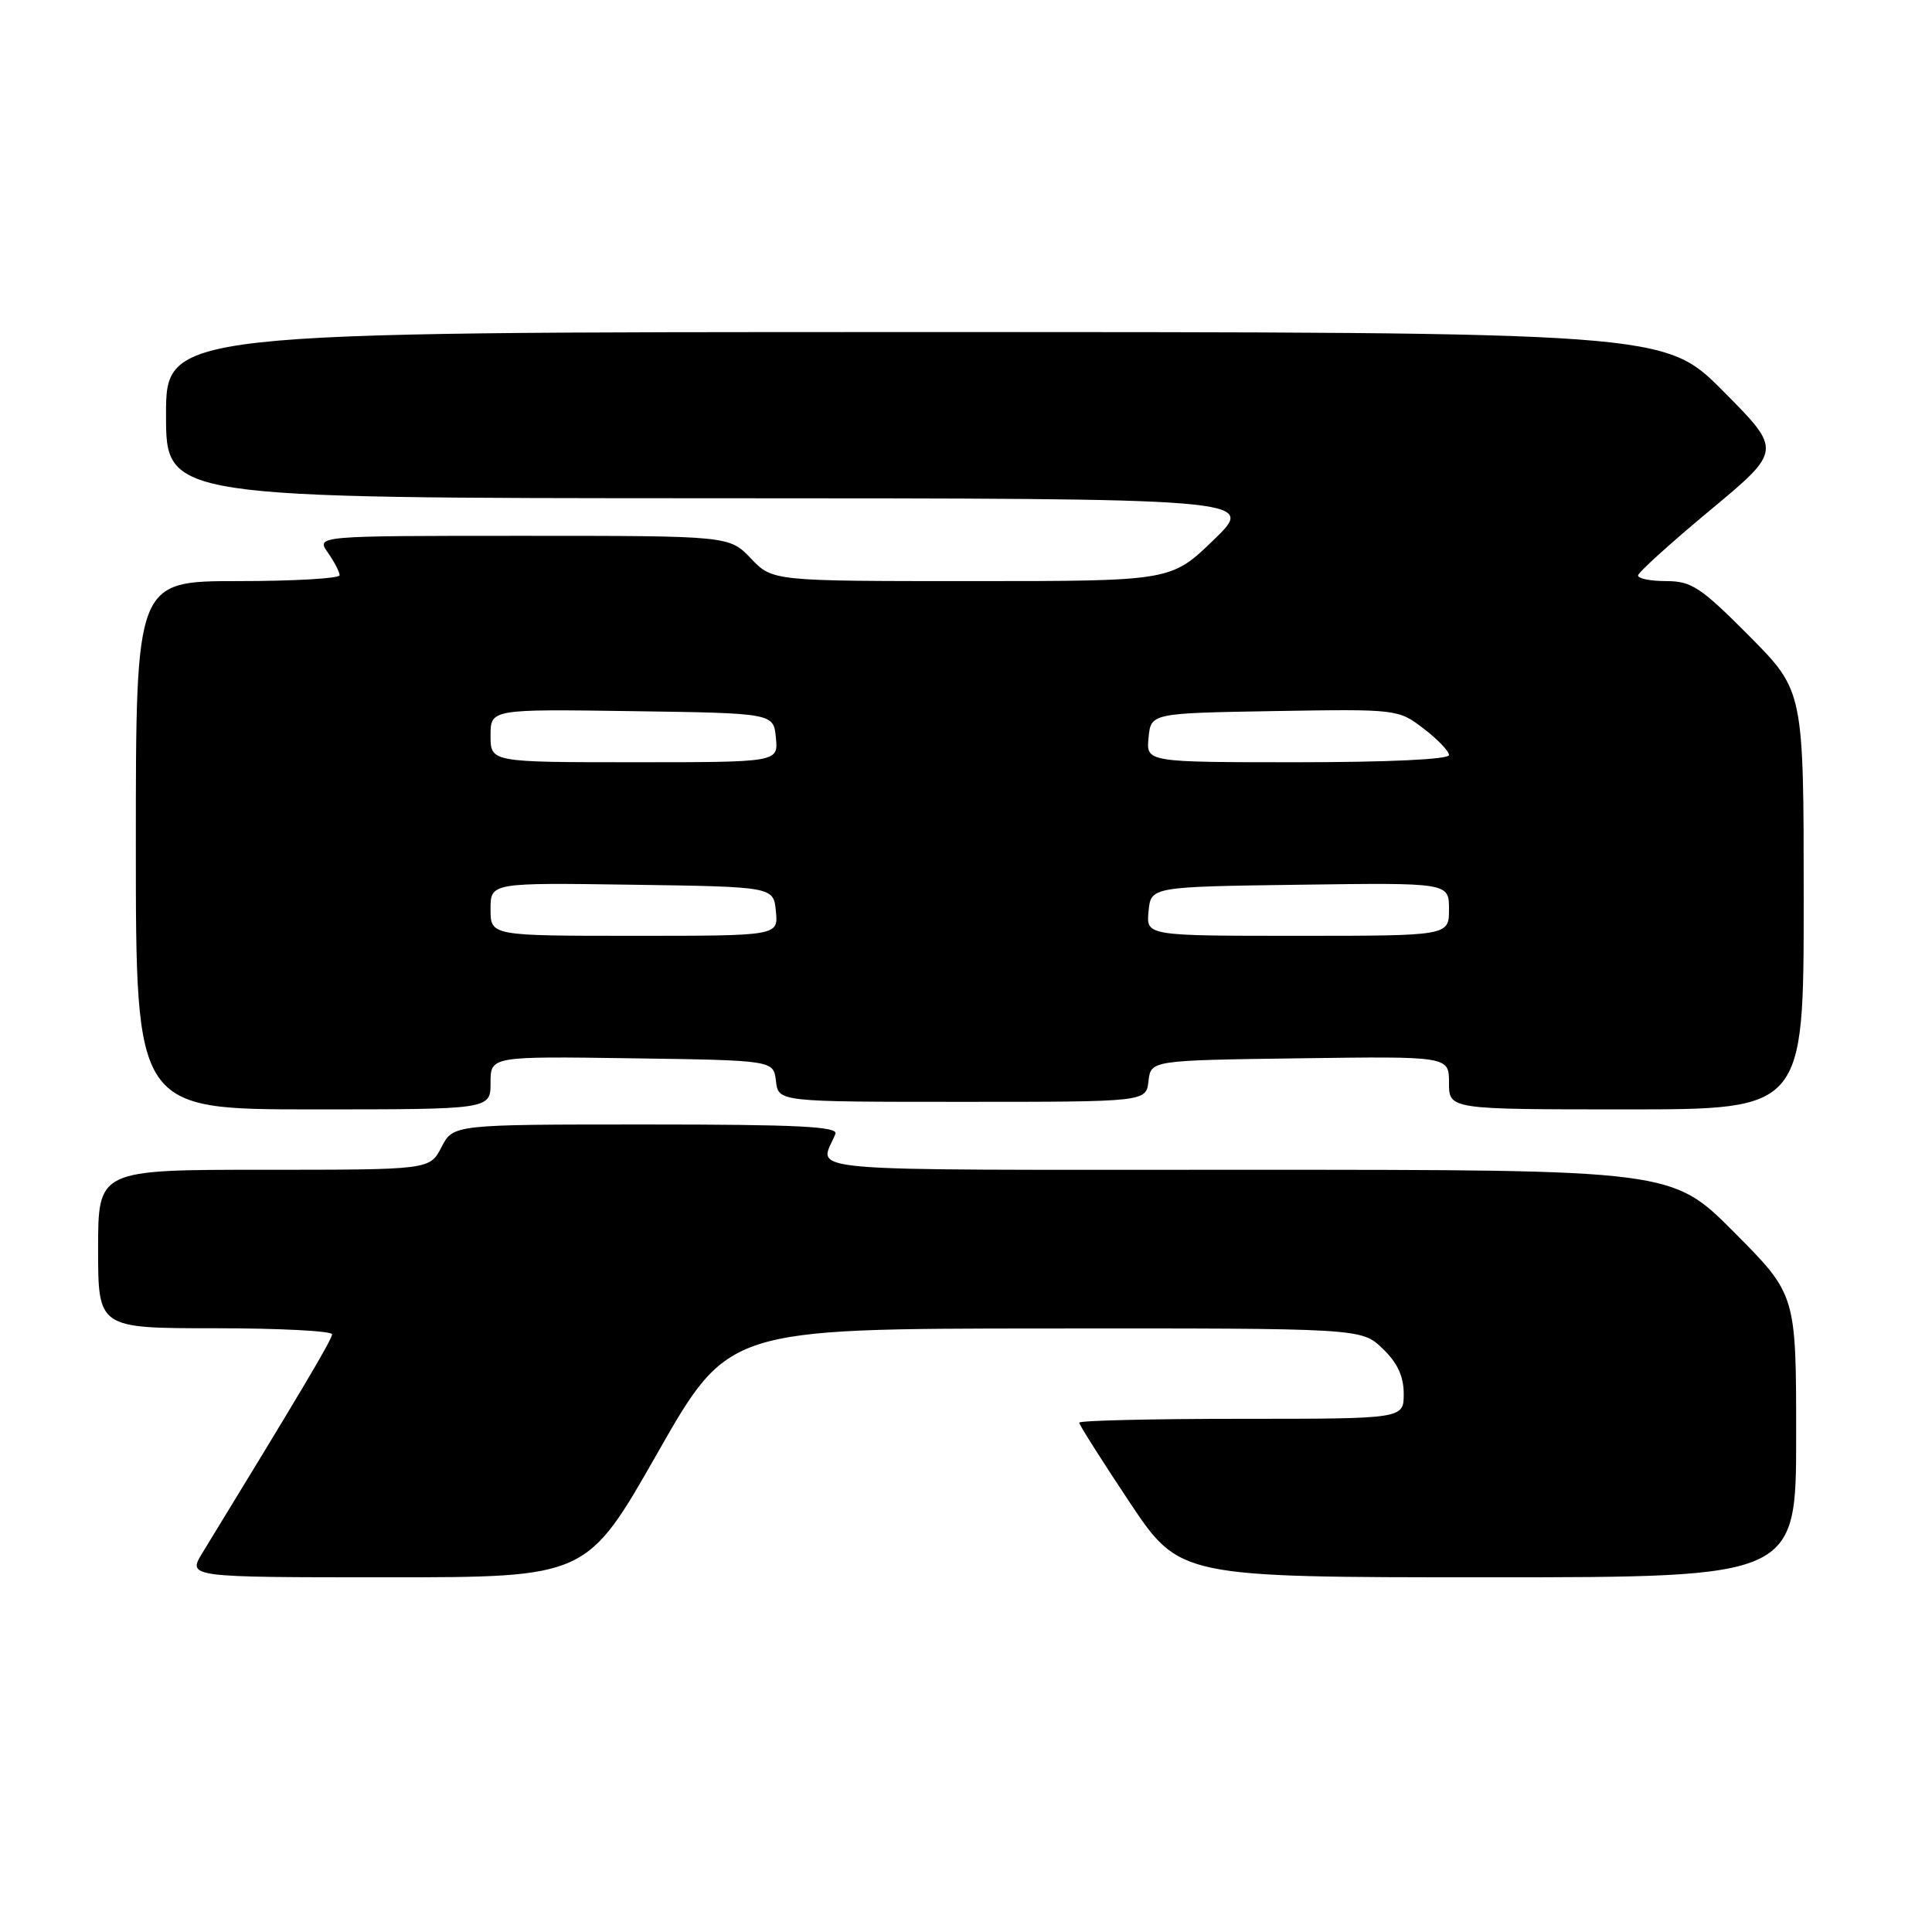 <?xml version="1.0" encoding="UTF-8" standalone="no"?>
<!DOCTYPE svg PUBLIC "-//W3C//DTD SVG 1.1//EN" "http://www.w3.org/Graphics/SVG/1.1/DTD/svg11.dtd" >
<svg xmlns="http://www.w3.org/2000/svg" xmlns:xlink="http://www.w3.org/1999/xlink" version="1.1" viewBox="0 0 256 256">
 <g >
 <path fill="currentColor"
d=" M 87.12 192.53 C 96.50 176.06 96.50 176.06 138.45 176.03 C 180.39 176.00 180.39 176.00 183.20 178.69 C 185.16 180.57 186.00 182.36 186.00 184.69 C 186.00 188.00 186.00 188.00 164.50 188.00 C 152.68 188.00 143.00 188.23 143.00 188.51 C 143.00 188.79 145.99 193.51 149.65 199.01 C 156.31 209.00 156.31 209.00 197.15 209.00 C 238.00 209.00 238.00 209.00 238.00 190.27 C 238.00 171.54 238.00 171.54 229.77 163.27 C 221.54 155.00 221.54 155.00 165.17 155.00 C 103.80 155.00 108.59 155.42 110.70 150.25 C 111.10 149.27 105.70 149.00 85.63 149.00 C 60.05 149.00 60.05 149.00 58.50 152.00 C 56.95 155.00 56.95 155.00 34.97 155.00 C 13.00 155.00 13.00 155.00 13.00 165.50 C 13.00 176.00 13.00 176.00 28.50 176.00 C 37.03 176.00 44.00 176.36 44.00 176.80 C 44.00 177.48 39.93 184.34 26.83 205.75 C 24.84 209.00 24.84 209.00 51.29 209.00 C 77.75 209.00 77.75 209.00 87.12 192.53 Z  M 65.00 143.48 C 65.00 139.96 65.00 139.96 83.75 140.23 C 102.50 140.50 102.50 140.50 102.82 143.25 C 103.13 146.00 103.13 146.00 127.50 146.00 C 151.87 146.00 151.87 146.00 152.18 143.25 C 152.50 140.50 152.50 140.50 172.25 140.23 C 192.00 139.96 192.00 139.96 192.00 143.48 C 192.00 147.00 192.00 147.00 215.50 147.00 C 239.00 147.00 239.00 147.00 239.00 119.27 C 239.00 91.55 239.00 91.55 231.78 84.27 C 225.35 77.80 224.13 77.00 220.78 77.00 C 218.70 77.00 217.02 76.66 217.05 76.25 C 217.08 75.84 221.38 71.94 226.62 67.59 C 236.13 59.68 236.13 59.68 228.34 51.84 C 220.55 44.00 220.55 44.00 121.27 44.00 C 22.00 44.00 22.00 44.00 22.00 55.00 C 22.00 66.00 22.00 66.00 94.25 66.02 C 166.50 66.04 166.50 66.04 160.84 71.52 C 155.18 77.00 155.18 77.00 128.78 77.00 C 102.37 77.00 102.37 77.00 99.50 74.00 C 96.63 71.00 96.63 71.00 69.26 71.00 C 41.89 71.00 41.89 71.00 43.44 73.22 C 44.30 74.44 45.00 75.79 45.00 76.22 C 45.00 76.65 38.92 77.00 31.50 77.00 C 18.00 77.00 18.00 77.00 18.00 112.00 C 18.00 147.00 18.00 147.00 41.50 147.00 C 65.00 147.00 65.00 147.00 65.00 143.48 Z  M 65.00 120.48 C 65.00 116.96 65.00 116.96 83.75 117.23 C 102.50 117.50 102.50 117.50 102.81 120.75 C 103.13 124.00 103.13 124.00 84.06 124.00 C 65.00 124.00 65.00 124.00 65.00 120.48 Z  M 152.19 120.75 C 152.50 117.50 152.50 117.50 172.25 117.23 C 192.00 116.96 192.00 116.96 192.00 120.48 C 192.00 124.00 192.00 124.00 171.94 124.00 C 151.87 124.00 151.87 124.00 152.19 120.75 Z  M 65.00 97.48 C 65.00 93.96 65.00 93.96 83.75 94.23 C 102.50 94.50 102.50 94.50 102.81 97.75 C 103.13 101.00 103.13 101.00 84.06 101.00 C 65.00 101.00 65.00 101.00 65.00 97.48 Z  M 152.19 97.75 C 152.50 94.50 152.50 94.50 168.87 94.22 C 185.12 93.95 185.27 93.97 188.62 96.53 C 190.48 97.94 192.00 99.53 192.00 100.05 C 192.00 100.62 183.93 101.00 171.94 101.00 C 151.87 101.00 151.87 101.00 152.19 97.75 Z "/>
</g>
</svg>